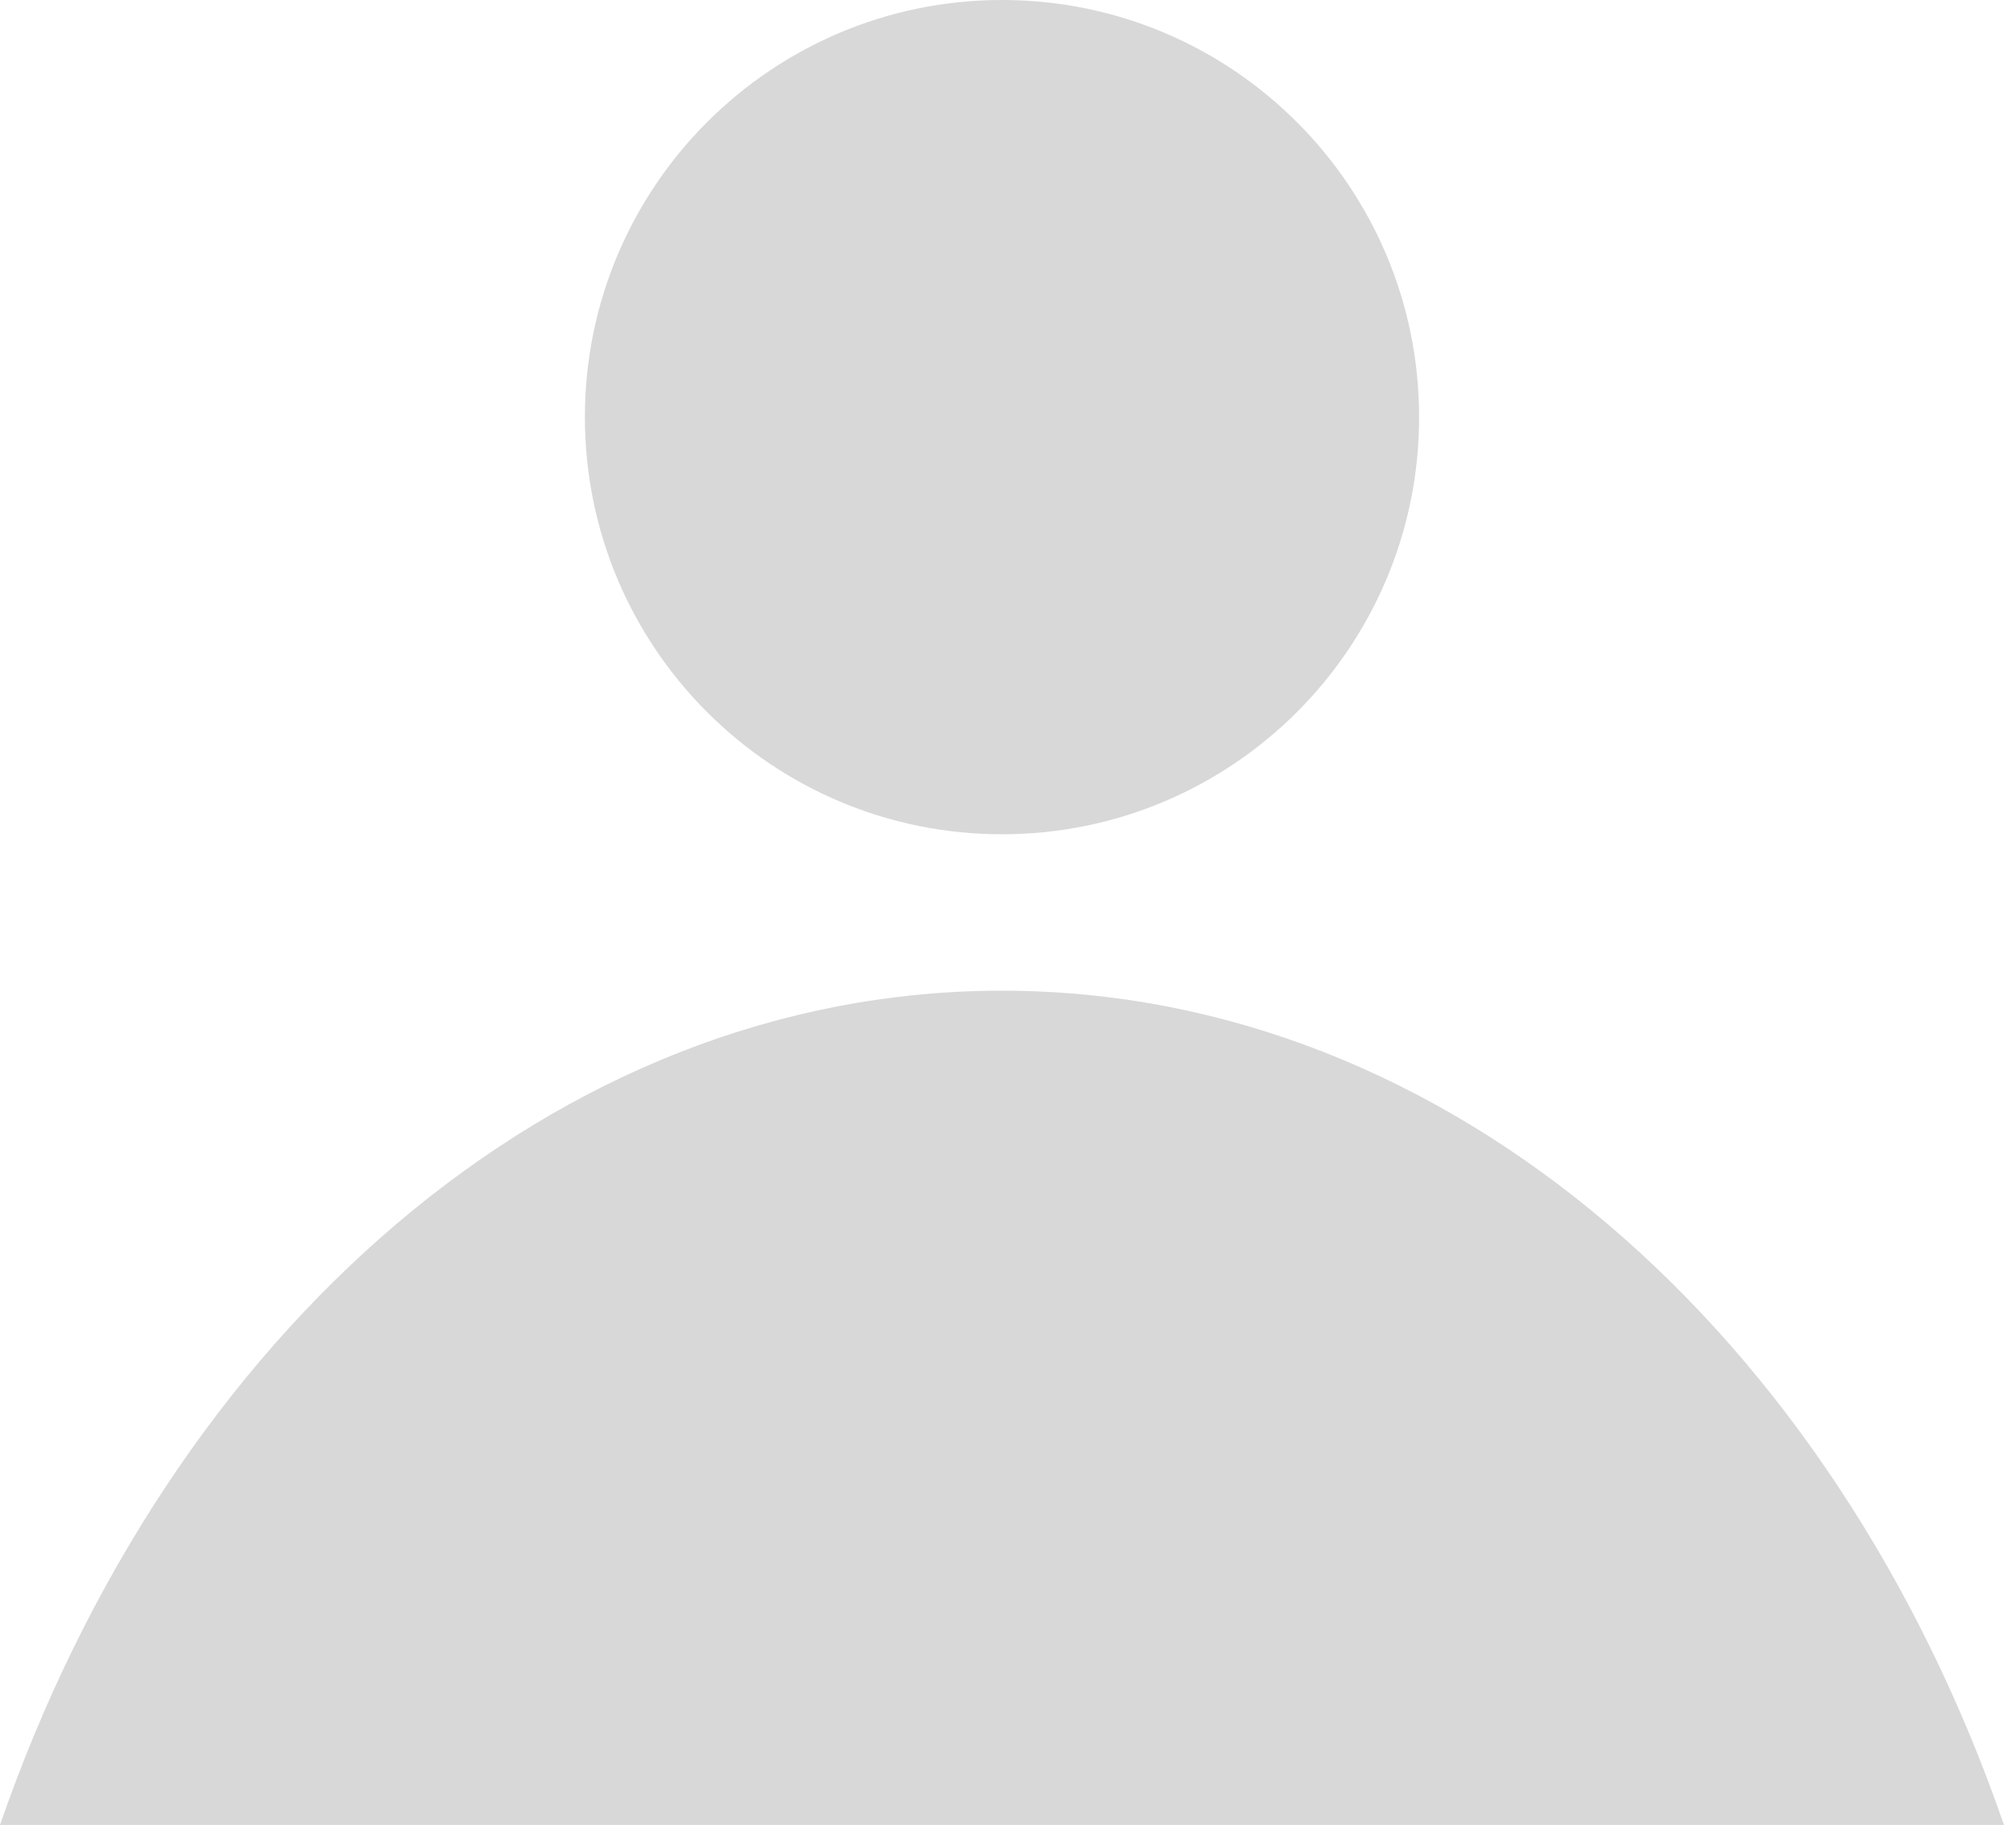 <?xml version="1.0" encoding="UTF-8"?>
<svg width="116px" height="105px" viewBox="0 0 116 105" version="1.1" xmlns="http://www.w3.org/2000/svg" xmlns:xlink="http://www.w3.org/1999/xlink">
    <!-- Generator: Sketch 41.2 (35397) - http://www.bohemiancoding.com/sketch -->
    <title>Combined Shape</title>
    <desc>Created with Sketch.</desc>
    <defs></defs>
    <g id="Symbols" stroke="none" stroke-width="1" fill="none" fill-rule="evenodd">
        <g id="Backdrop" transform="translate(-26, -37)" fill="#D8D8D8">
            <g id="Contents">
                <g transform="translate(20, 17)">
                    <g id="Profile">
                        <g id="Box">
                            <path d="M121.309,125 C111.535,96.729 89.398,77 63.655,77 C37.912,77 15.775,96.729 6,125 L121.309,125 Z M63.655,68 C76.91,68 87.655,57.255 87.655,44 C87.655,30.745 76.91,20 63.655,20 C50.4,20 39.655,30.745 39.655,44 C39.655,57.255 50.4,68 63.655,68 Z" id="Combined-Shape"></path>
                        </g>
                    </g>
                </g>
            </g>
        </g>
    </g>
</svg>